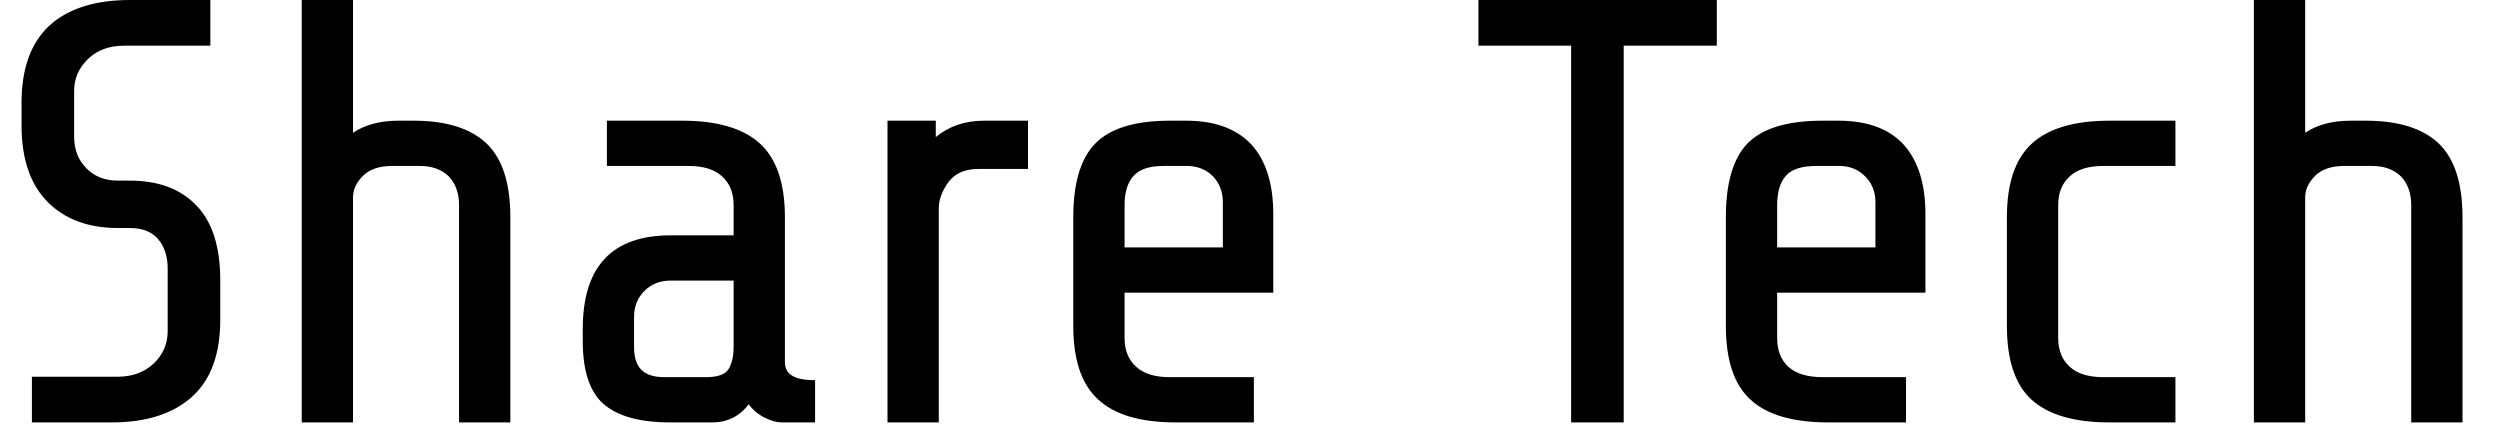 <svg width="58" height="10" viewBox="0 0 58 10" fill="none" xmlns="http://www.w3.org/2000/svg">
<path d="M5.11 7.42C5.11 8.213 4.893 8.807 4.46 9.2C4.02 9.6 3.397 9.8 2.59 9.8H0.74V8.74H2.73C3.07 8.74 3.35 8.637 3.57 8.43C3.783 8.223 3.89 7.977 3.89 7.69V6.23C3.89 5.95 3.817 5.723 3.67 5.55C3.523 5.377 3.307 5.29 3.02 5.29H2.74C2.047 5.29 1.5 5.087 1.1 4.68C0.7 4.273 0.5 3.683 0.5 2.91V2.38C0.5 1.587 0.717 0.99 1.15 0.59C1.583 0.197 2.207 0 3.02 0H4.88V1.06H2.88C2.533 1.06 2.253 1.163 2.04 1.37C1.827 1.577 1.72 1.823 1.72 2.11V3.18C1.72 3.467 1.813 3.707 2 3.9C2.187 4.093 2.43 4.19 2.73 4.19H3.01C3.67 4.19 4.183 4.38 4.55 4.76C4.923 5.14 5.11 5.72 5.11 6.5V7.42ZM7 9.8V0H8.19V3.08C8.47 2.893 8.82 2.8 9.24 2.8H9.6C10.353 2.8 10.917 2.977 11.29 3.33C11.657 3.683 11.84 4.253 11.84 5.04V9.8H10.65V4.76C10.65 4.48 10.57 4.257 10.41 4.09C10.243 3.93 10.02 3.85 9.74 3.85H9.1C8.8 3.85 8.573 3.927 8.42 4.08C8.267 4.233 8.19 4.4 8.19 4.58V9.8H7ZM18.14 9.8C18.02 9.8 17.887 9.763 17.74 9.69C17.593 9.617 17.47 9.513 17.37 9.38C17.157 9.66 16.873 9.8 16.52 9.8H15.55C14.843 9.8 14.327 9.657 14 9.37C13.68 9.09 13.52 8.603 13.52 7.91V7.63C13.52 6.183 14.2 5.46 15.56 5.46H17.02V4.76C17.02 4.473 16.93 4.25 16.75 4.09C16.577 3.93 16.317 3.85 15.97 3.85H14.08V2.8H15.83C16.643 2.8 17.243 2.977 17.63 3.33C18.017 3.683 18.21 4.253 18.21 5.04V8.4C18.21 8.54 18.263 8.643 18.37 8.71C18.477 8.783 18.657 8.82 18.91 8.82V9.8H18.14ZM16.38 8.75C16.66 8.75 16.837 8.683 16.91 8.55C16.983 8.423 17.02 8.257 17.02 8.05V6.51H15.55C15.31 6.51 15.11 6.59 14.95 6.75C14.79 6.91 14.71 7.11 14.71 7.35V8.05C14.71 8.29 14.767 8.467 14.88 8.58C14.993 8.693 15.17 8.75 15.41 8.75H16.38ZM20.59 9.8V2.8H21.71V3.18C22.017 2.927 22.39 2.8 22.83 2.8H23.85V3.92H22.69C22.383 3.92 22.153 4.023 22 4.23C21.853 4.437 21.78 4.637 21.78 4.83V9.8H20.59ZM27.28 9.8C26.46 9.8 25.86 9.623 25.48 9.27C25.093 8.923 24.9 8.353 24.9 7.56V5.04C24.9 4.24 25.073 3.667 25.42 3.32C25.767 2.973 26.34 2.8 27.14 2.8H27.52C28.18 2.8 28.683 2.983 29.03 3.35C29.37 3.723 29.54 4.263 29.54 4.97V6.79H26.09V7.84C26.09 8.127 26.18 8.35 26.36 8.51C26.533 8.67 26.793 8.75 27.14 8.75H29.09V9.8H27.28ZM26.09 5.74H28.37V4.69C28.37 4.45 28.293 4.25 28.14 4.09C27.98 3.93 27.777 3.85 27.53 3.85H27C26.667 3.85 26.433 3.927 26.3 4.08C26.16 4.233 26.09 4.46 26.09 4.76V5.74ZM39.83 1.06H37.67V9.8H36.45V1.06H34.3V0H39.83V1.06ZM42.42 9.8C41.593 9.8 40.99 9.623 40.61 9.27C40.23 8.923 40.04 8.353 40.04 7.56V5.04C40.04 4.24 40.21 3.667 40.55 3.32C40.897 2.973 41.473 2.8 42.28 2.8H42.65C43.317 2.8 43.82 2.983 44.16 3.35C44.5 3.723 44.67 4.263 44.67 4.97V6.79H41.23V7.84C41.23 8.127 41.317 8.35 41.49 8.51C41.67 8.67 41.933 8.75 42.28 8.75H44.22V9.8H42.42ZM41.23 5.74H43.51V4.69C43.51 4.45 43.43 4.25 43.27 4.09C43.11 3.93 42.91 3.85 42.67 3.85H42.14C41.8 3.85 41.563 3.927 41.43 4.08C41.297 4.233 41.23 4.46 41.23 4.76V5.74ZM48.94 9.8C48.12 9.8 47.517 9.623 47.13 9.27C46.75 8.923 46.56 8.353 46.56 7.56V5.04C46.56 4.253 46.753 3.683 47.14 3.33C47.527 2.977 48.127 2.8 48.94 2.8H50.47V3.85H48.8C48.453 3.85 48.193 3.93 48.02 4.09C47.84 4.25 47.75 4.473 47.75 4.76V7.84C47.75 8.127 47.84 8.35 48.02 8.51C48.193 8.67 48.453 8.75 48.8 8.75H50.47V9.8H48.94ZM52.29 9.8V0H53.48V3.08C53.76 2.893 54.11 2.8 54.53 2.8H54.89C55.643 2.8 56.207 2.977 56.58 3.33C56.947 3.683 57.13 4.253 57.13 5.04V9.8H55.94V4.76C55.94 4.48 55.86 4.257 55.7 4.09C55.533 3.93 55.31 3.85 55.03 3.85H54.39C54.09 3.85 53.863 3.927 53.71 4.08C53.557 4.233 53.48 4.4 53.48 4.58V9.8H52.29Z" fill="black"/>
</svg>
